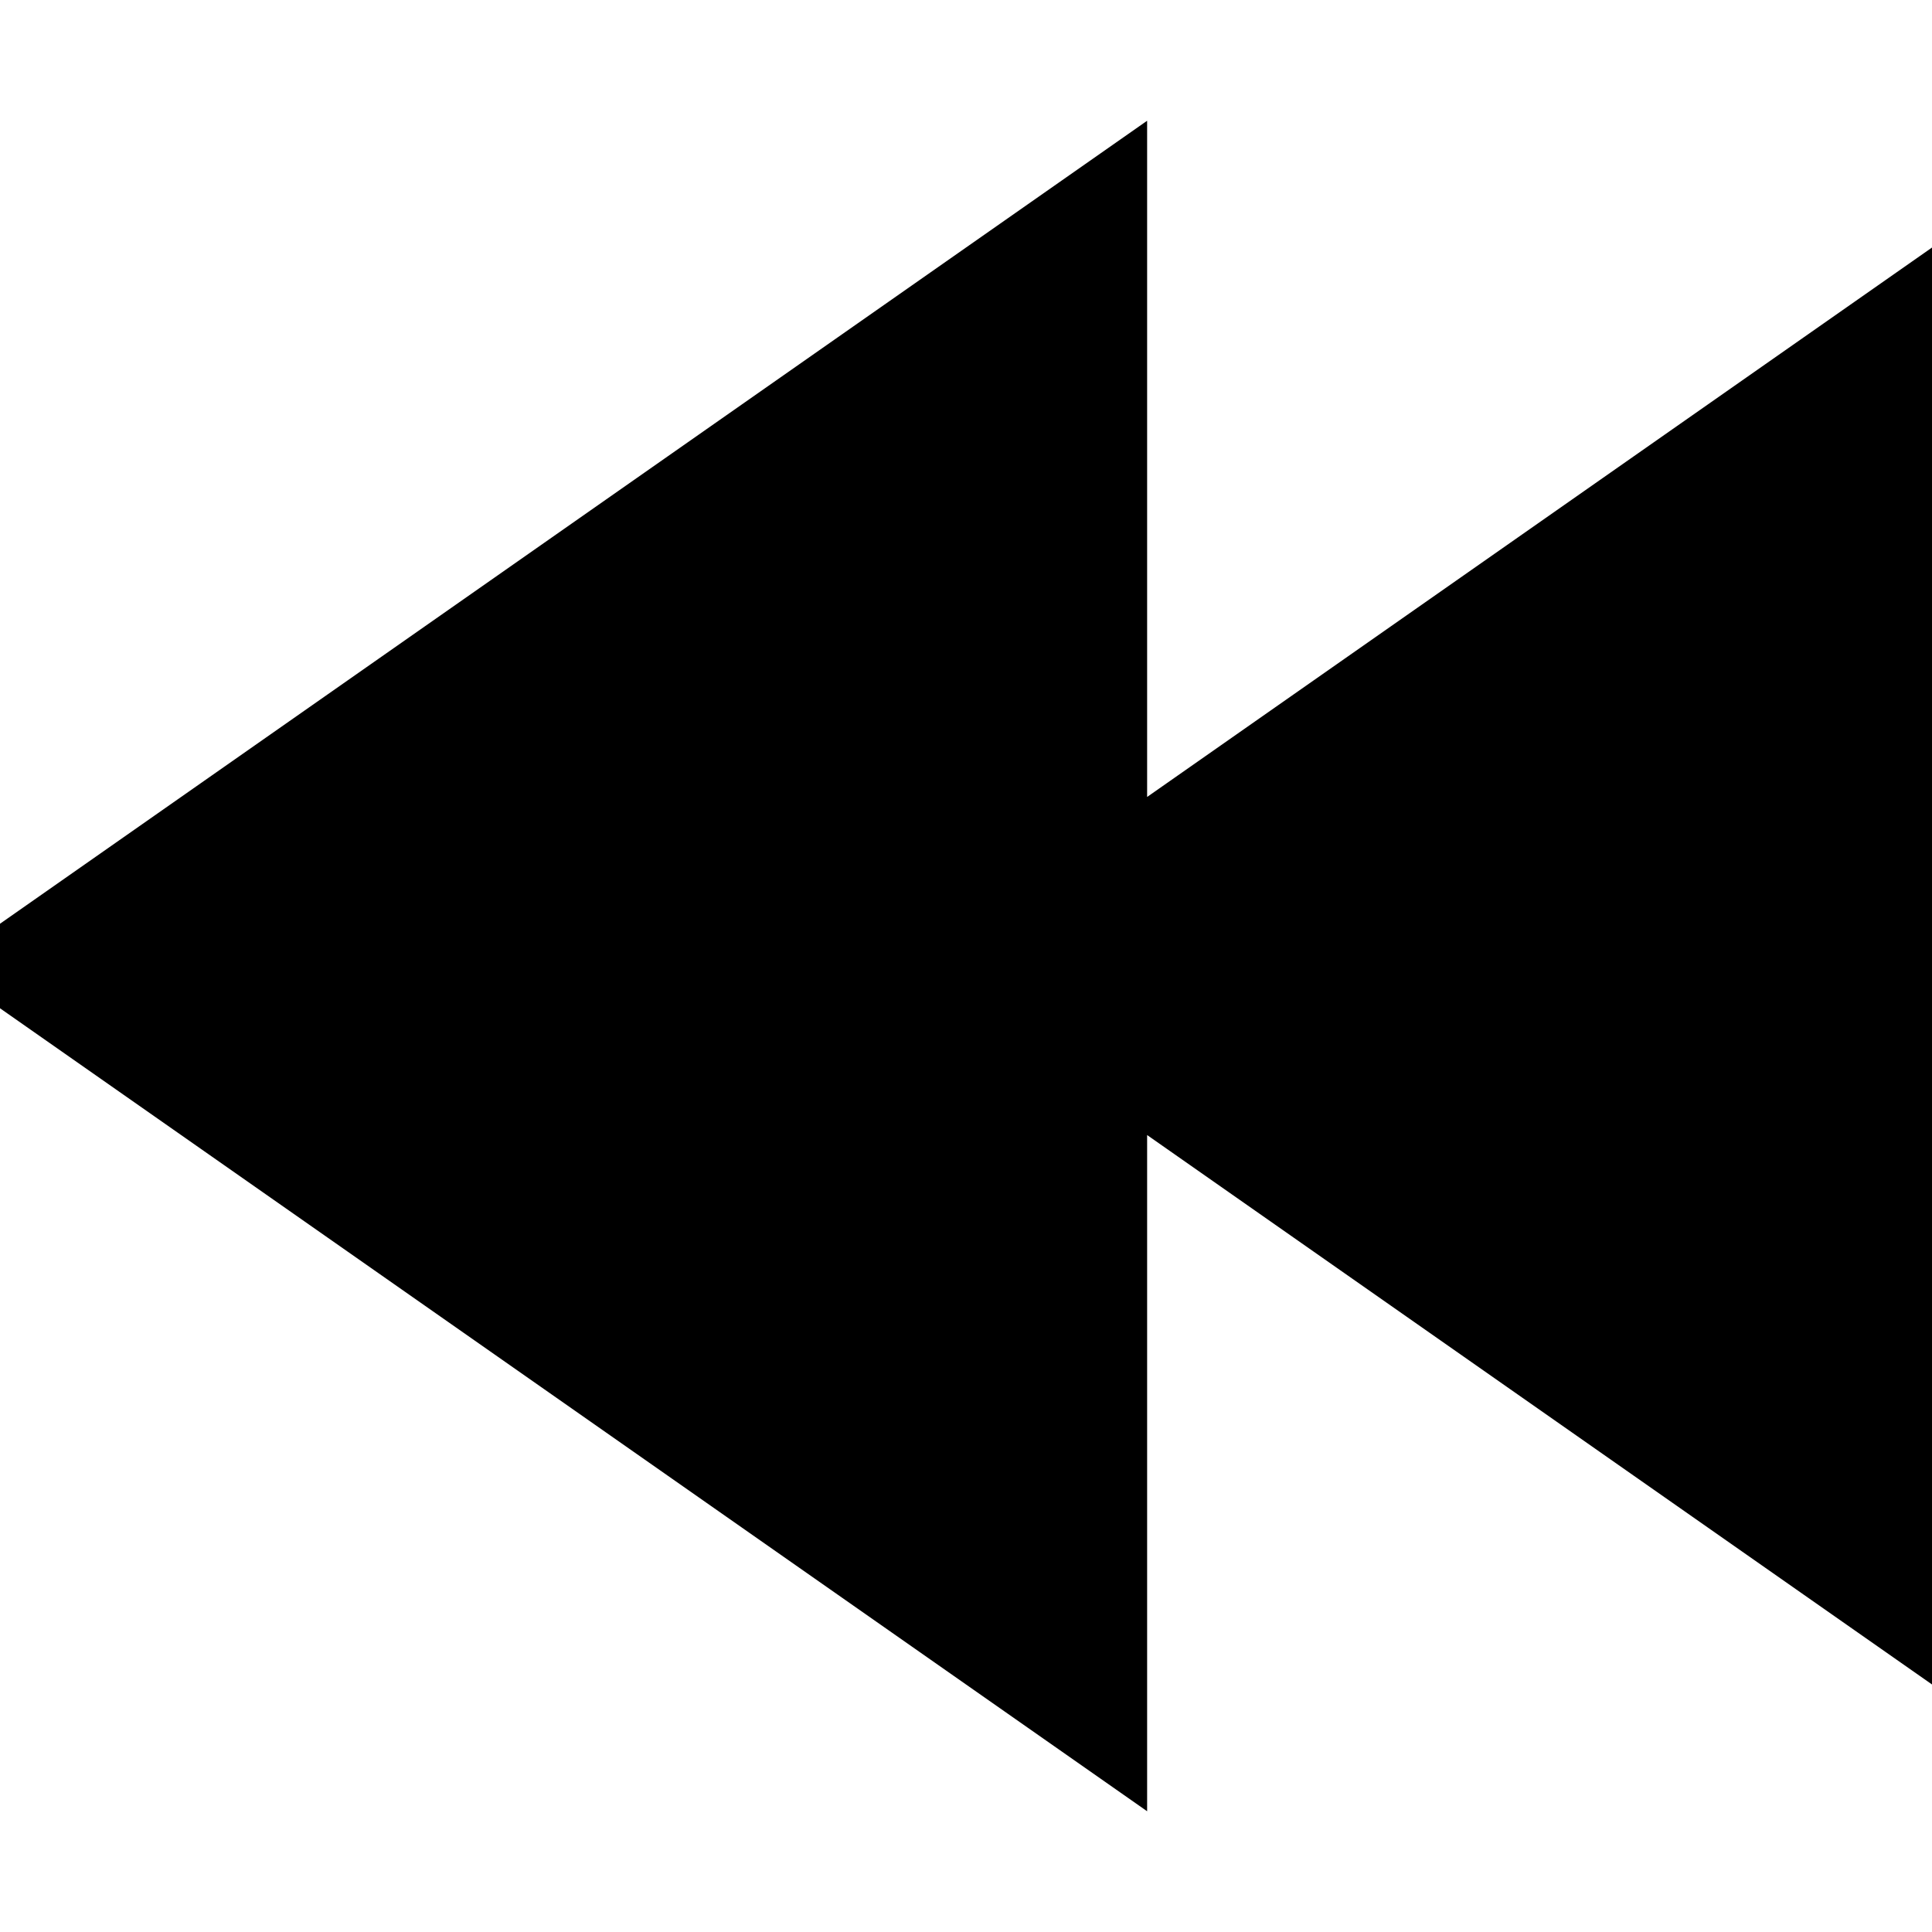 <?xml version="1.0" encoding="utf-8"?>
<!-- Generator: Adobe Illustrator 19.1.0, SVG Export Plug-In . SVG Version: 6.00 Build 0)  -->
<svg version="1.1" baseProfile="tiny" id="Слой_1"
	 xmlns="http://www.w3.org/2000/svg" xmlns:xlink="http://www.w3.org/1999/xlink" x="0px" y="0px" viewBox="0 0 16 16"
	 xml:space="preserve">
<g>
	<polygon points="17.5,1 9.5,6.6 9.5,1 -0.5,8 9.5,15 9.5,9.4 17.5,15 	"/>
</g>
</svg>

